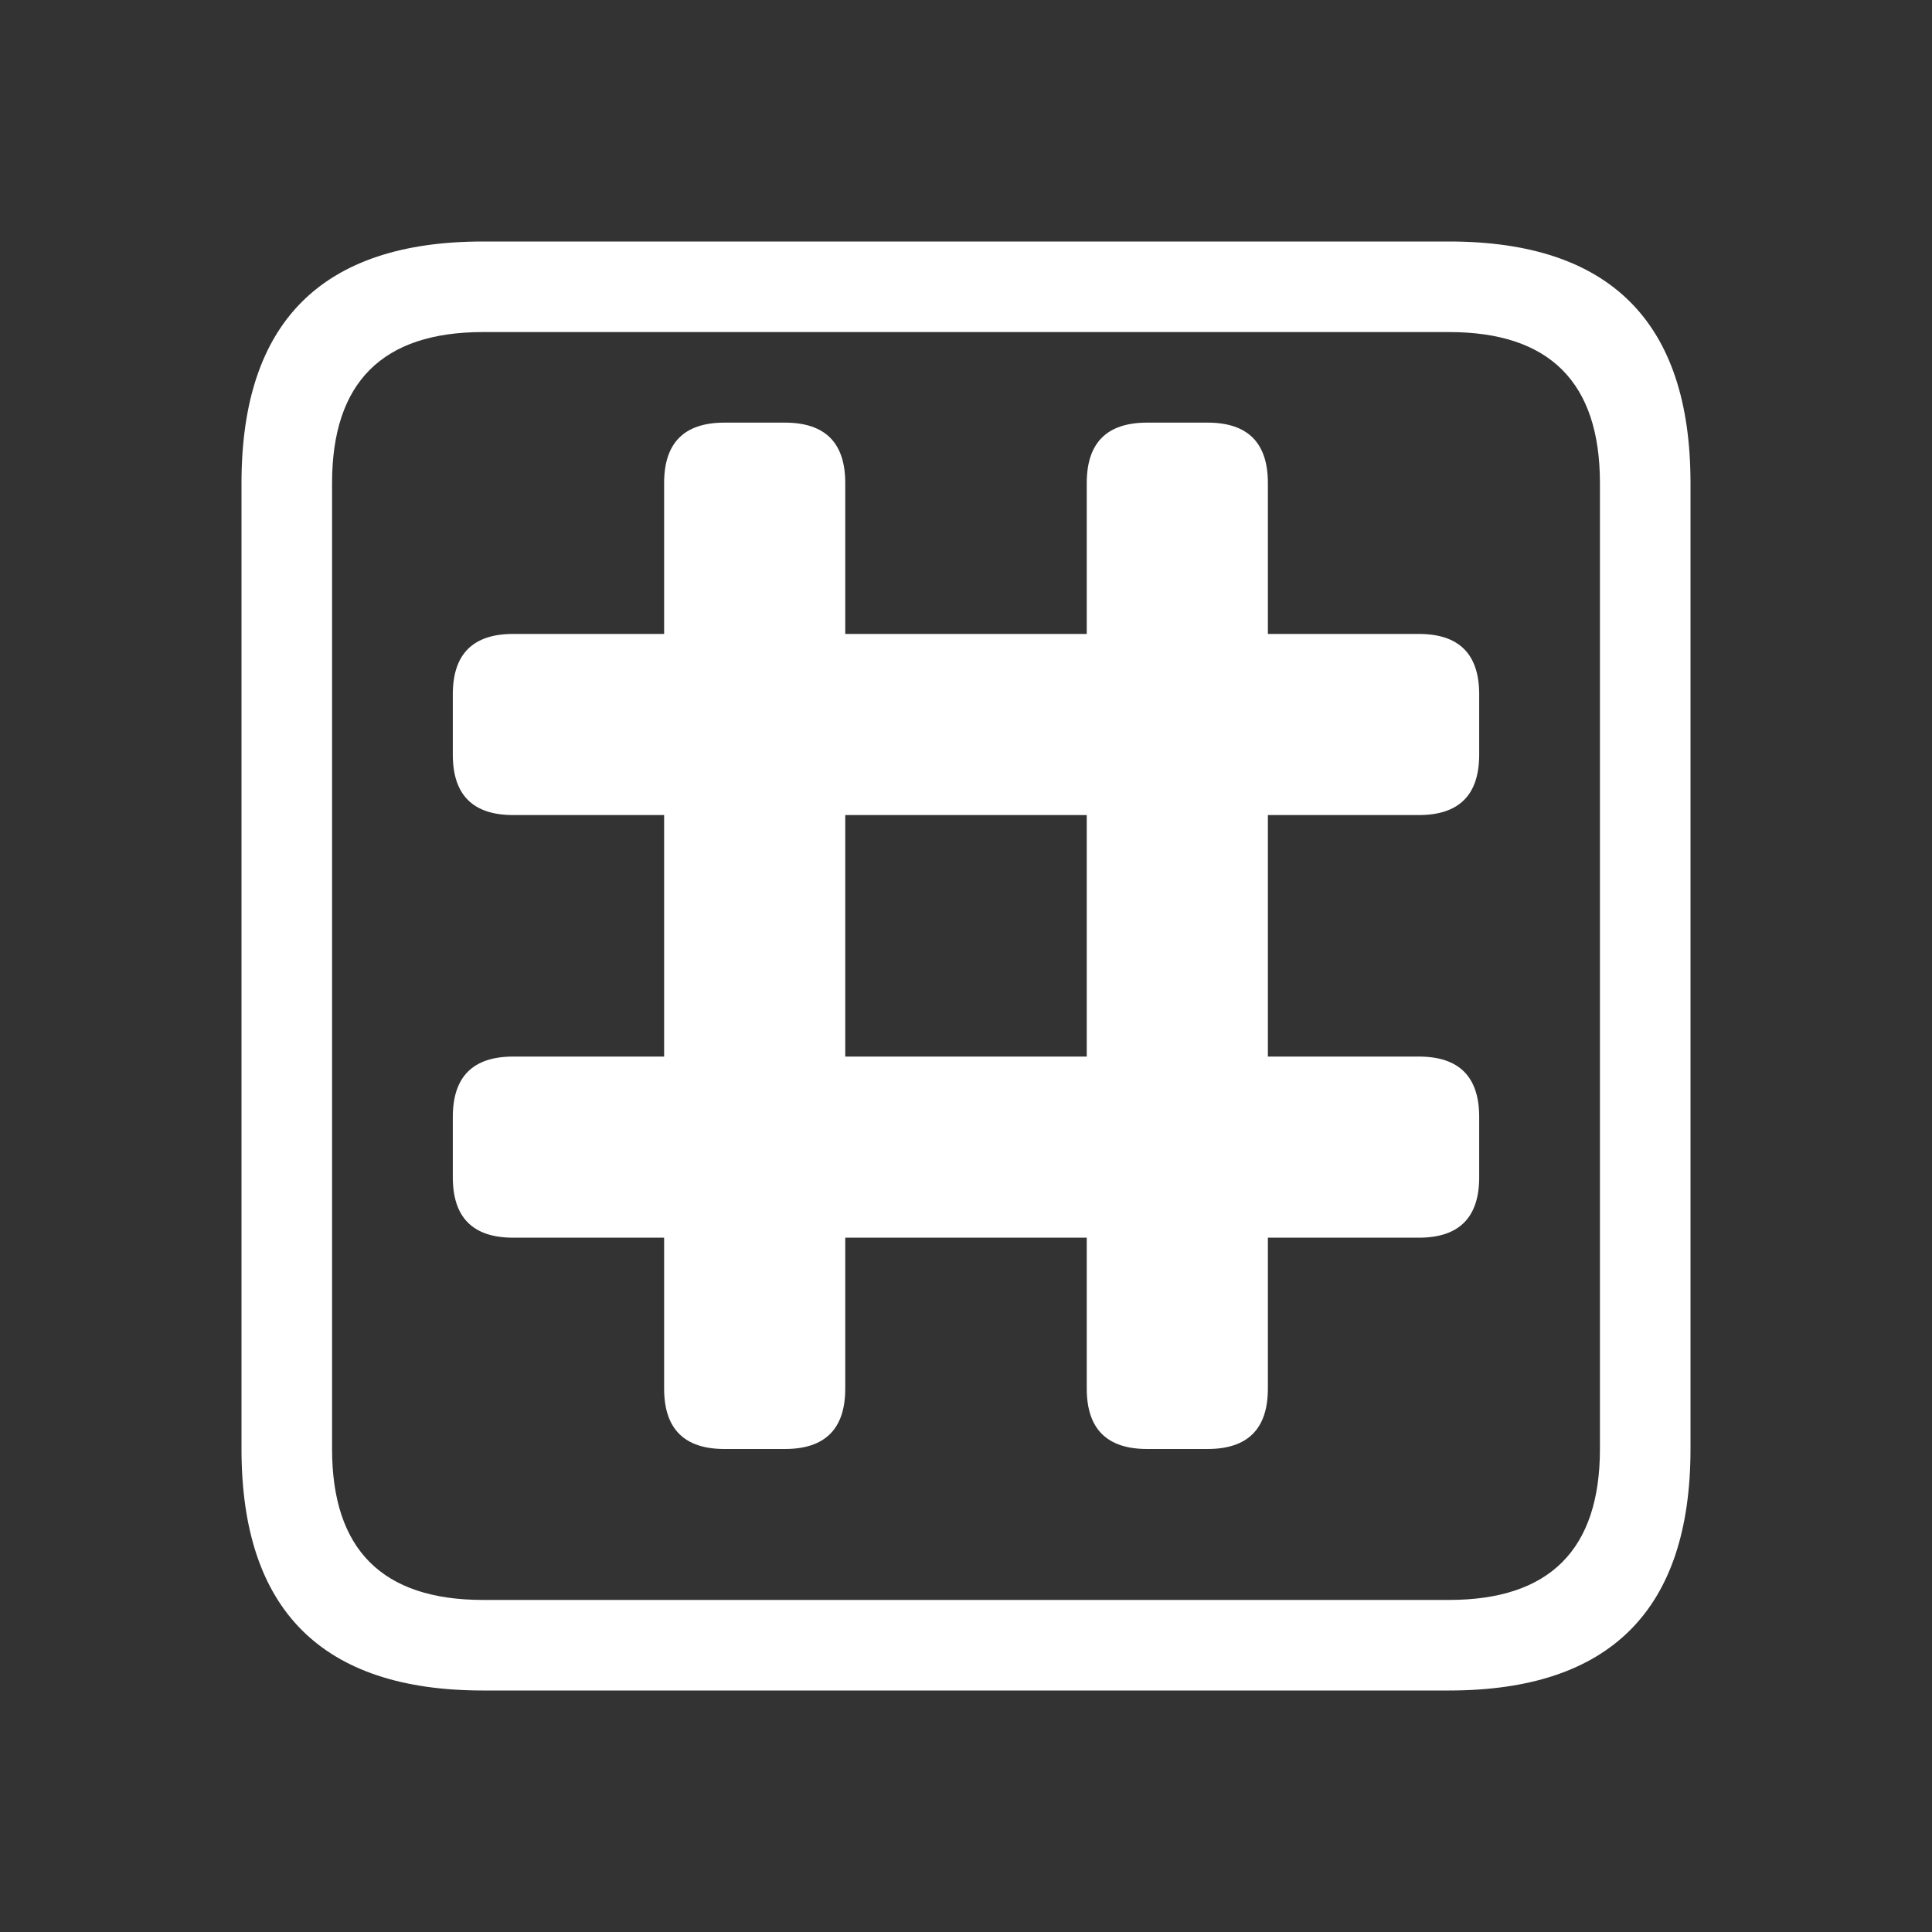 <svg width="64" height="64" xmlns="http://www.w3.org/2000/svg" xmlns:xlink="http://www.w3.org/1999/xlink">
  <rect width="100%" height="100%" fill="#333333" stroke="none"/>
  <defs/>
  <g>
    <path stroke="none" fill="#FFFFFF" d="M11 16 L11 48 Q11 53 16 53 L48 53 Q53 53 53 48 L53 16 Q53 11 48 11 L16 11 Q11 11 11 16 M16 8 L48 8 Q56 8 56 16 L56 48 Q56 56 48 56 L16 56 Q8 56 8 48 L8 16 Q8 8 16 8 M 22 16 l 0 5 l -5 0 q -2 0 -2 2 l 0 2 q 0 2 2 2 l 5 0 l 0 8 l -5 0 q -2 0 -2 2 l 0 2 q 0 2 2 2 l 5 0 l 0 5 q 0 2 2 2 l 2 0 q 2 0 2 -2 l 0 -5 l 8 0 l 0 5 q 0 2 2 2 l 2 0 q 2 0 2 -2 l 0 -5 l 5 0 q 2 0 2 -2 l 0 -2 q 0 -2 -2 -2 l -5 0 l 0 -8 l 5 0 q 2 0 2 -2 l 0 -2 q 0 -2 -2 -2 l -5 0 l 0 -5 q 0 -2 -2 -2 l -2 0 q -2 0 -2 2 l 0 5 l -8 0 l 0 -5 q 0 -2 -2 -2 l -2 0 q -2 0 -2 2 z m 6 11 l 8 0 l 0 8 l -8 0 z"/>
  </g>
</svg>